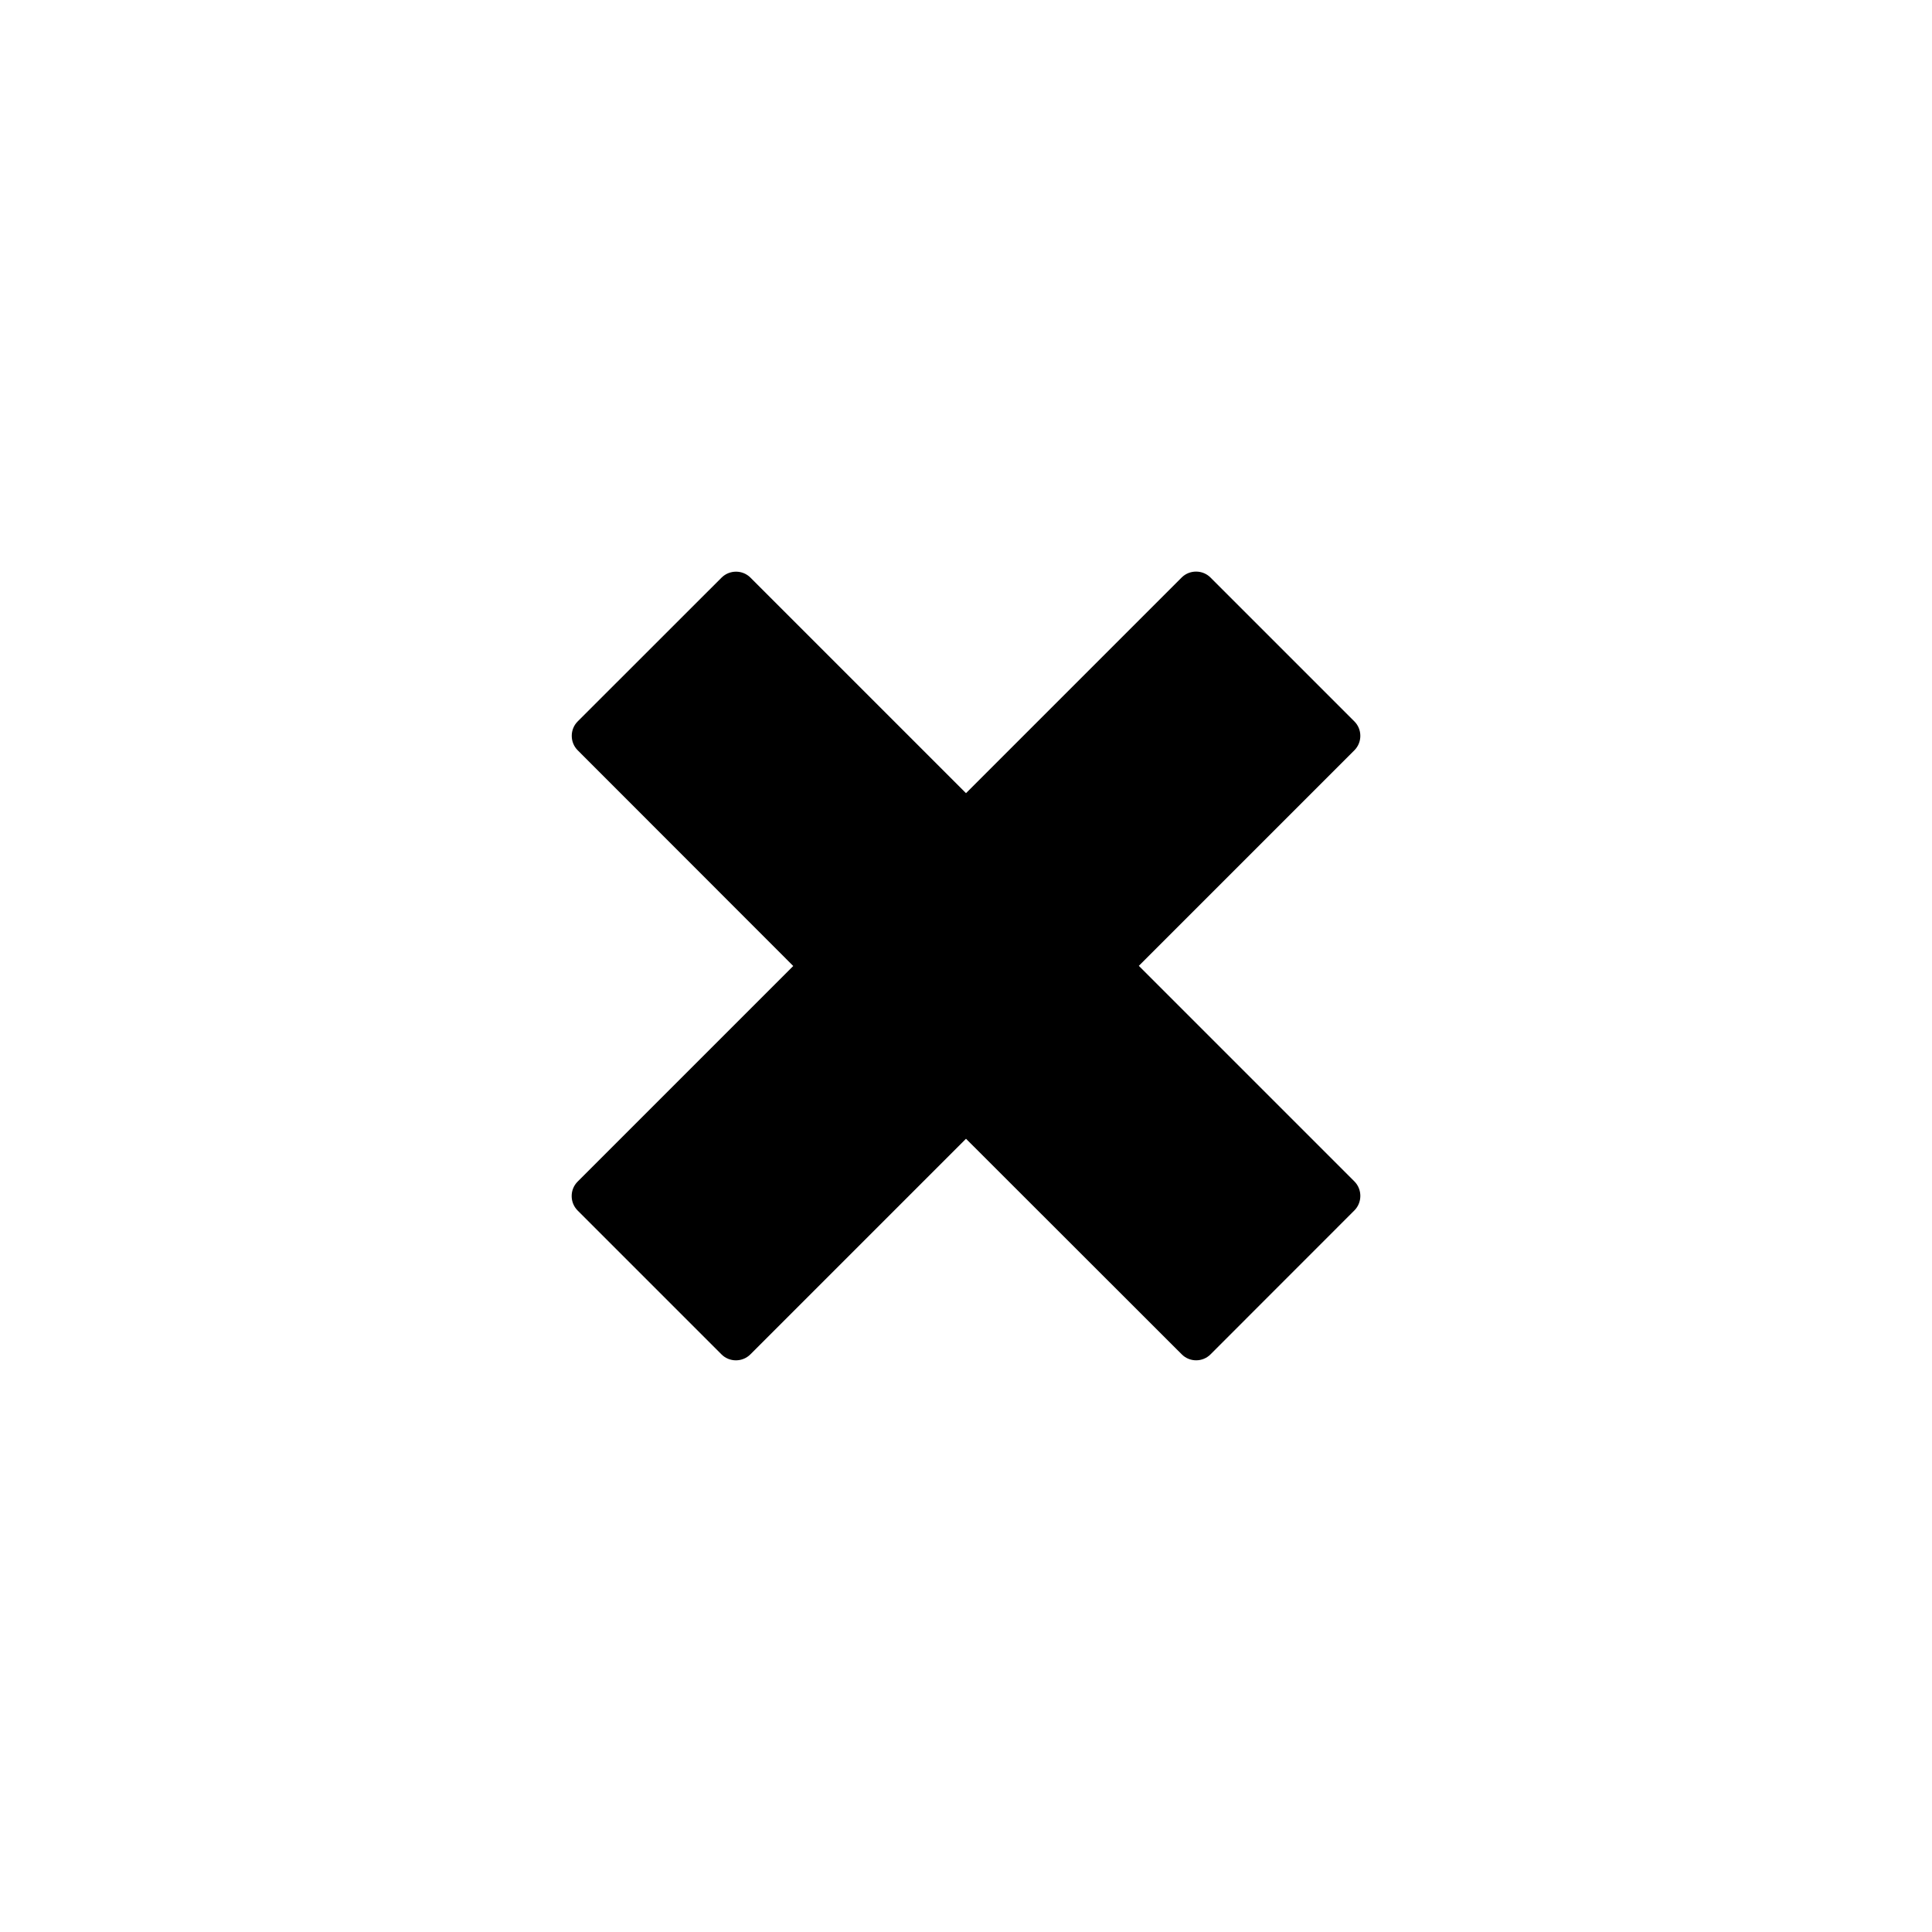 <?xml version="1.0" encoding="utf-8"?>
<!-- Generator: Adobe Illustrator 19.1.0, SVG Export Plug-In . SVG Version: 6.00 Build 0)  -->
<svg version="1.1" id="Layer_1" xmlns="http://www.w3.org/2000/svg" xmlns:xlink="http://www.w3.org/1999/xlink" x="0px" y="0px"
	 viewBox="0 0 24 24" style="enable-background:new 0 0 24 24;" xml:space="preserve">
<g id="remove">
	<path id="path_15_" d="M16.825,15.036l-1.787,1.788c-0.098,0.099-0.26,0.099-0.358,0L12,14.146l-2.679,2.679
		c-0.098,0.098-0.26,0.098-0.358,0l-1.788-1.788c-0.098-0.099-0.098-0.26,0-0.358l2.679-2.679L7.176,9.32
		c-0.098-0.098-0.098-0.26,0-0.358l1.788-1.787c0.099-0.098,0.26-0.098,0.358,0L12,9.853l2.679-2.679
		c0.098-0.098,0.26-0.098,0.358,0l1.788,1.788c0.098,0.098,0.098,0.26,0,0.358l-2.678,2.678l2.679,2.679
		C16.923,14.776,16.923,14.937,16.825,15.036z"/>
</g>
</svg>
